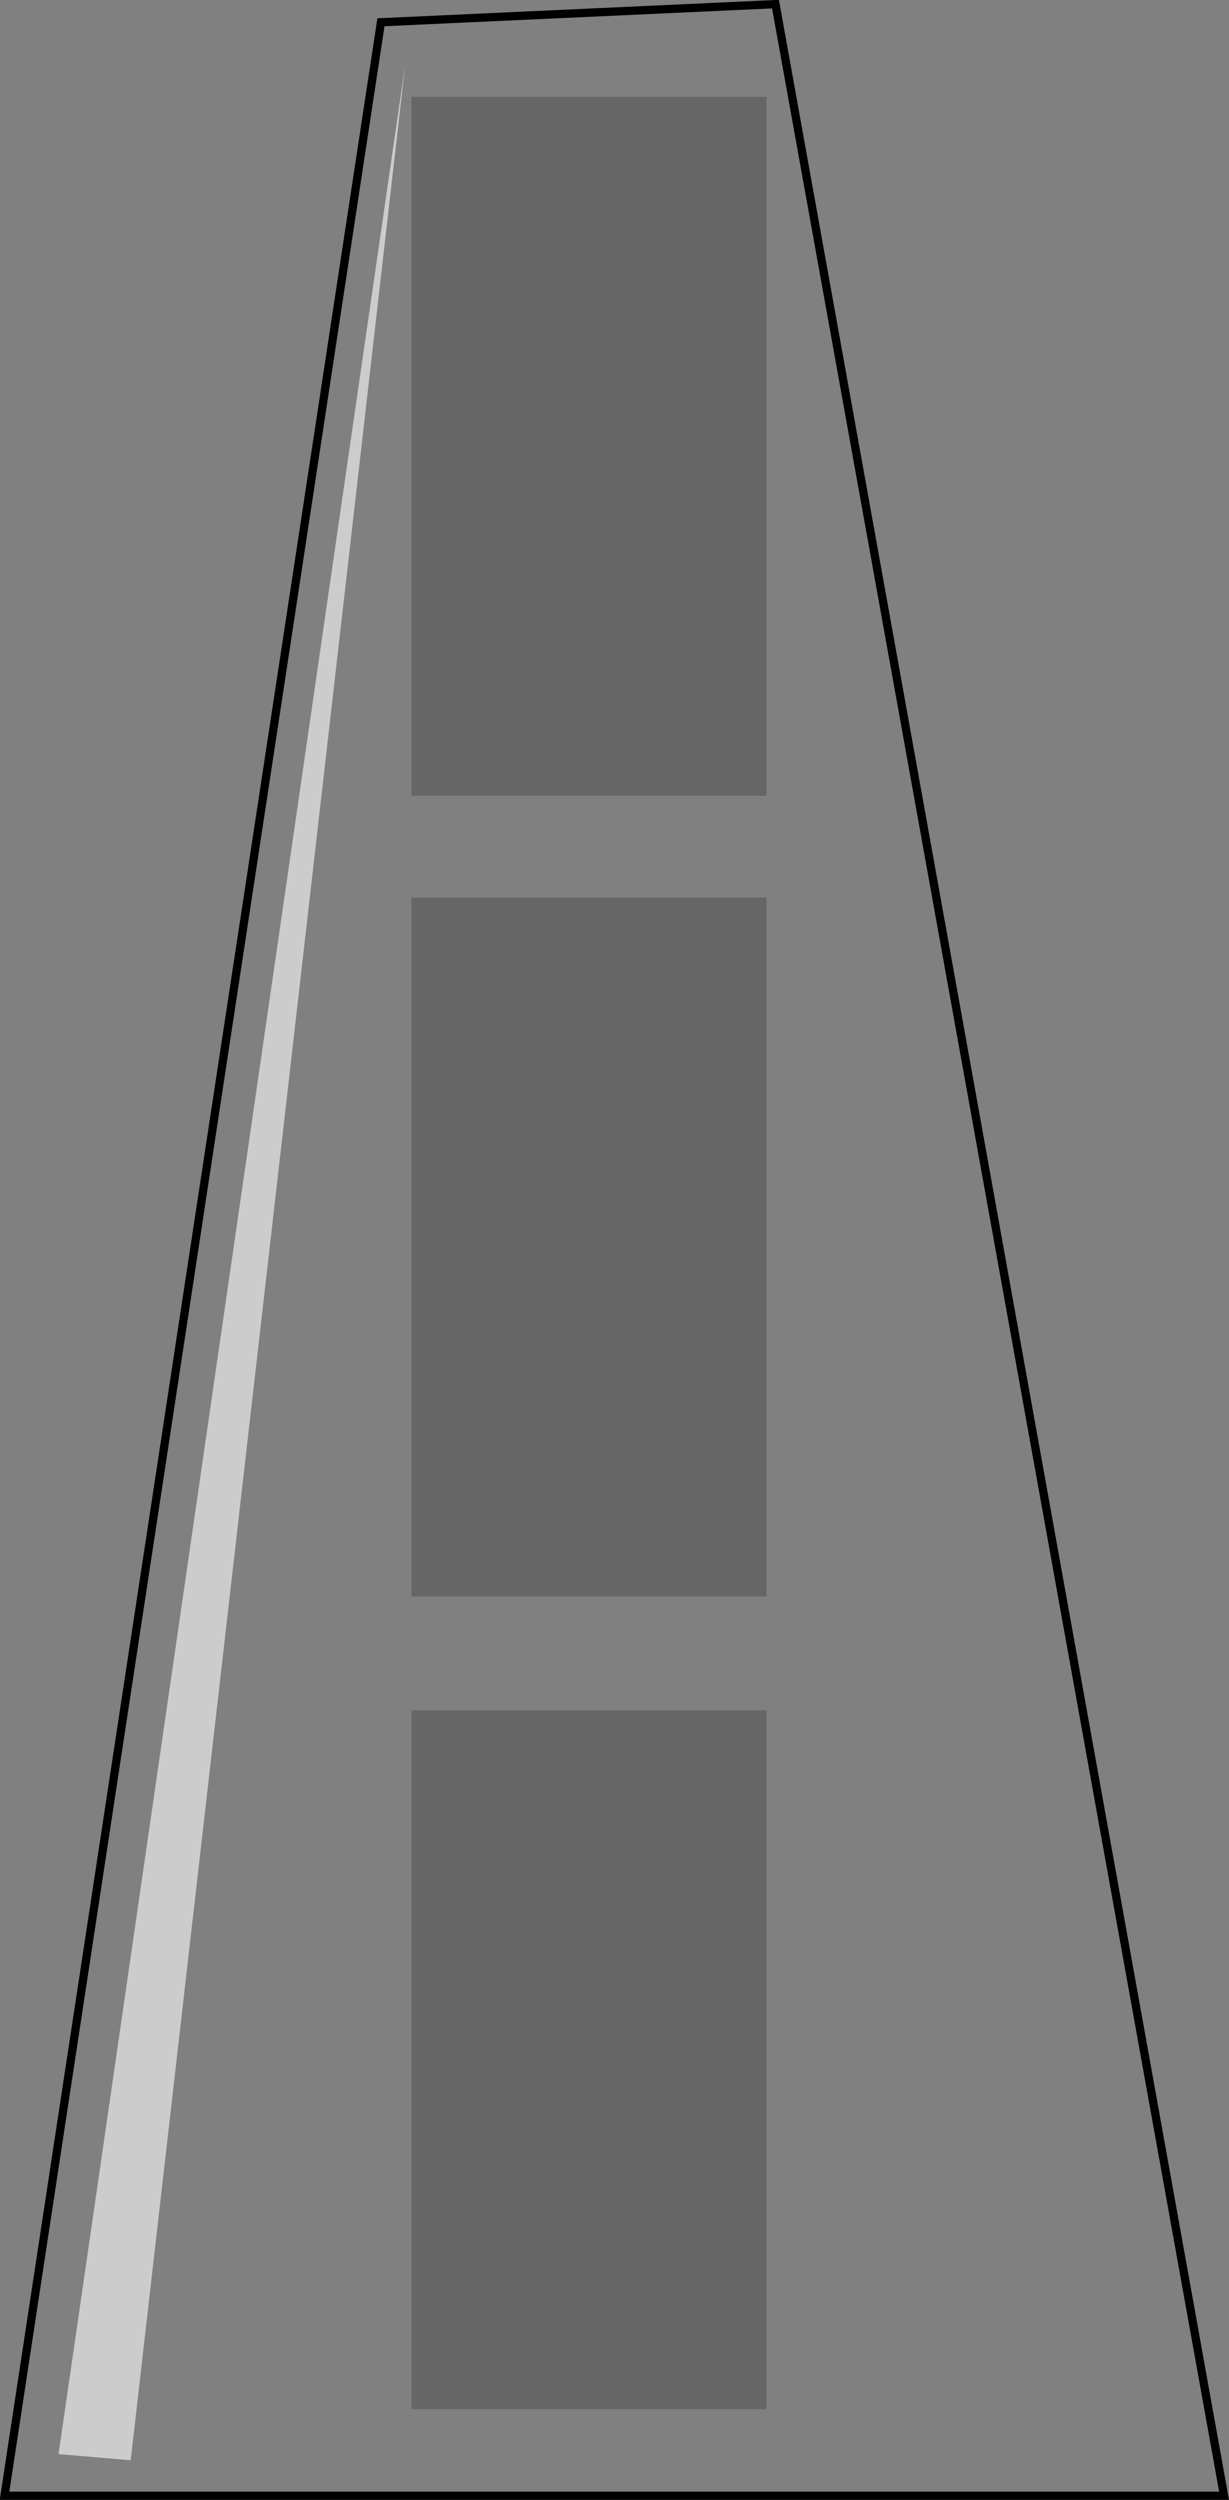 <?xml version="1.0" encoding="UTF-8" standalone="no"?>
<svg xmlns:xlink="http://www.w3.org/1999/xlink" height="303.15px" width="149.05px" xmlns="http://www.w3.org/2000/svg">
  <rect width="100%" height="100%" fill="#808080" stroke="none"/>
  <g transform="matrix(1.0, 0.0, 0.0, 1.0, 72.35, 122.75)">
    <path d="M-26.15 -120.05 L21.7 -122.25 76.1 179.9 -71.8 179.9 -26.15 -120.05" fill="#ffffff" fill-opacity="0.0" fill-rule="evenodd" stroke="none"/>
    <path d="M-26.15 -120.05 L-71.8 179.9 76.1 179.9 21.7 -122.25 -26.15 -120.05 Z" fill="none" stroke="#000000" stroke-linecap="butt" stroke-linejoin="miter-clip" stroke-miterlimit="10.0" stroke-width="1.0"/>
    <path d="M-22.45 169.4 L-22.45 84.65 20.6 84.65 20.6 169.4 -22.45 169.4" fill="#000000" fill-opacity="0.2" fill-rule="evenodd" stroke="none"/>
    <path d="M-22.45 70.85 L-22.45 -13.9 20.6 -13.9 20.6 70.85 -22.45 70.85" fill="#000000" fill-opacity="0.2" fill-rule="evenodd" stroke="none"/>
    <path d="M20.6 -111.0 L20.6 -26.25 -22.45 -26.25 -22.45 -111.0 20.6 -111.0" fill="#000000" fill-opacity="0.2" fill-rule="evenodd" stroke="none"/>
    <path d="M-56.5 175.6 L-65.25 174.85 -23.2 -114.95 -56.5 175.6" fill="#ffffff" fill-opacity="0.6" fill-rule="evenodd" stroke="none"/>
  </g>
</svg>
